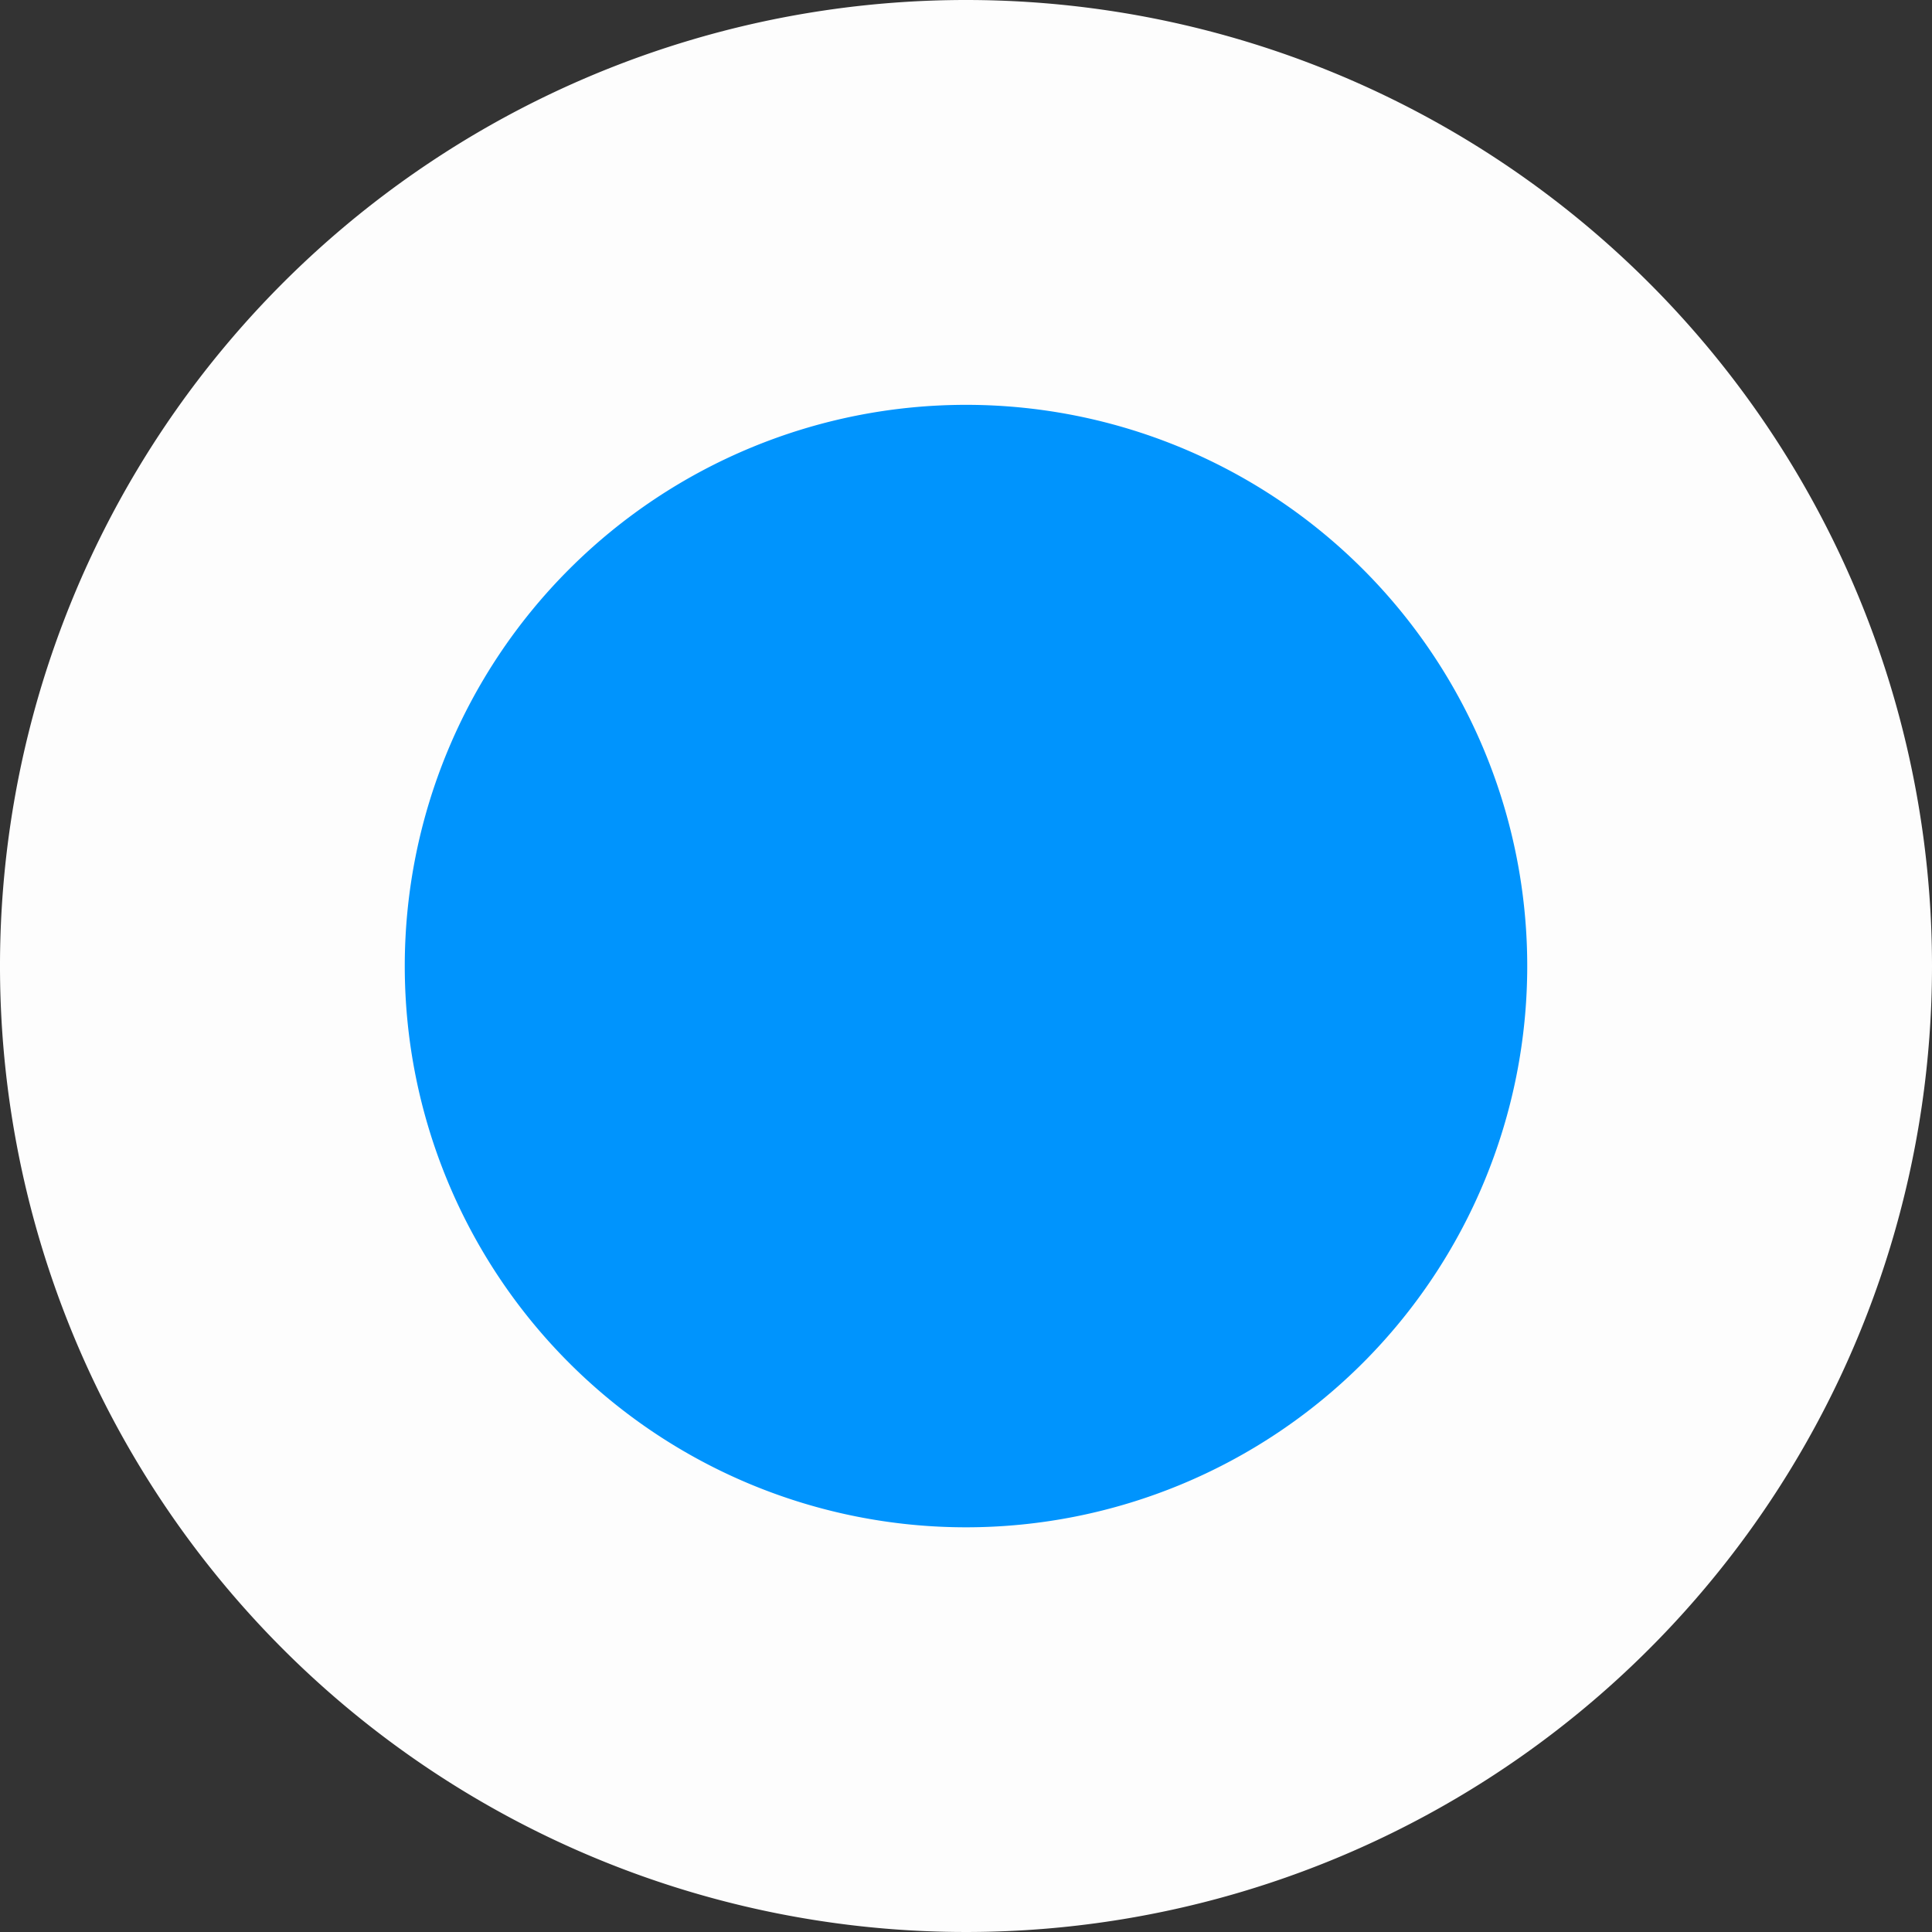 <svg id="dot" xmlns="http://www.w3.org/2000/svg" width="26.882" height="26.882" viewBox="0 0 26.882 26.882">
  <rect x="0" y="0" width="26.882" height="26.882" fill="#333333" stroke="none"/>
  <path id="路径_2978" data-name="路径 2978" d="M323.817,264.664a13.441,13.441,0,1,1-13.441-13.441A13.441,13.441,0,0,1,323.817,264.664Z" transform="translate(-296.935 -251.223)" fill="#fdfdfd"/>
  <path id="路径_2979" data-name="路径 2979" d="M314.892,261.372a7.809,7.809,0,1,1-7.809-7.809A7.807,7.807,0,0,1,314.892,261.372Z" transform="translate(-293.642 -247.93)" fill="#0094fd"/>
</svg>
